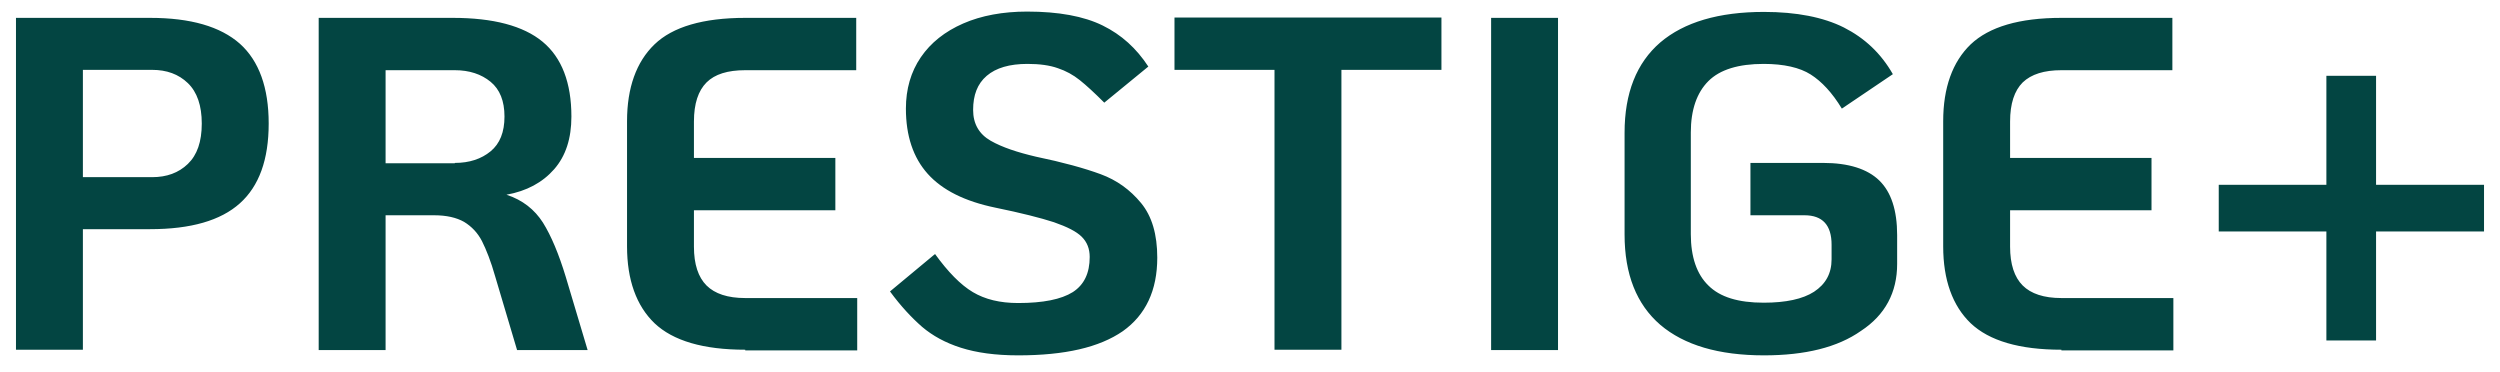 <svg width="141" height="21" viewBox="0 0 141 21" fill="none" xmlns="http://www.w3.org/2000/svg">
<path d="M140.099 10.422V13.056H134.01V19.201H131.208V13.056H125.137V10.422H131.208V4.277H134.01V10.422H140.099ZM116.264 19.724C113.892 19.724 112.192 19.22 111.146 18.23C110.119 17.24 109.596 15.783 109.596 13.896V6.836C109.596 4.949 110.119 3.492 111.146 2.502C112.192 1.512 113.892 1.008 116.264 1.008H122.522V3.959H116.264C115.293 3.959 114.565 4.183 114.079 4.65C113.612 5.117 113.369 5.846 113.369 6.854V8.909H121.345V11.86H113.369V13.915C113.369 14.905 113.612 15.634 114.079 16.101C114.546 16.567 115.274 16.81 116.264 16.81H122.578V19.762H116.264V19.724ZM99.49 20.042C96.931 20.042 94.989 19.463 93.644 18.323C92.299 17.165 91.626 15.466 91.626 13.224V7.489C91.626 5.248 92.299 3.548 93.644 2.39C94.989 1.251 96.931 0.672 99.49 0.672C101.321 0.672 102.834 0.97 103.992 1.549C105.169 2.147 106.084 3.006 106.757 4.183L103.88 6.126C103.338 5.229 102.741 4.594 102.124 4.202C101.508 3.81 100.611 3.604 99.472 3.604C98.052 3.604 97.006 3.922 96.352 4.575C95.698 5.229 95.362 6.201 95.362 7.471V13.205C95.362 14.494 95.698 15.466 96.352 16.101C97.006 16.754 98.033 17.072 99.472 17.072C100.723 17.072 101.676 16.866 102.311 16.456C102.965 16.026 103.301 15.428 103.301 14.625V13.803C103.301 12.701 102.797 12.141 101.769 12.141H98.725V9.189H102.834C104.254 9.189 105.318 9.525 105.991 10.179C106.663 10.833 106.999 11.86 106.999 13.261V14.886C106.999 16.493 106.327 17.763 104.963 18.66C103.637 19.594 101.807 20.042 99.49 20.042ZM84.099 19.724V1.008H87.872V19.743H84.099V19.724ZM71.882 19.724V3.94H66.241V0.989H81.297V3.94H75.656V19.724H71.882ZM57.425 20.042C56.136 20.042 55.071 19.892 54.193 19.612C53.315 19.332 52.605 18.94 52.008 18.436C51.429 17.931 50.812 17.277 50.196 16.437L52.736 14.326C53.465 15.335 54.175 16.063 54.866 16.474C55.557 16.885 56.397 17.091 57.425 17.091C58.826 17.091 59.853 16.885 60.507 16.474C61.142 16.063 61.459 15.409 61.459 14.494C61.459 14.027 61.31 13.654 61.011 13.355C60.712 13.056 60.189 12.794 59.442 12.533C58.695 12.29 57.593 12.01 56.136 11.711C54.417 11.356 53.147 10.721 52.325 9.806C51.503 8.89 51.093 7.658 51.093 6.126C51.093 5.024 51.373 4.052 51.933 3.231C52.493 2.409 53.297 1.774 54.324 1.325C55.351 0.877 56.566 0.653 57.929 0.653C59.704 0.653 61.123 0.914 62.188 1.437C63.253 1.96 64.093 2.726 64.766 3.754L62.281 5.79C61.721 5.229 61.273 4.818 60.899 4.519C60.526 4.221 60.115 3.996 59.666 3.847C59.199 3.679 58.62 3.604 57.948 3.604C56.939 3.604 56.173 3.828 55.65 4.277C55.127 4.725 54.884 5.36 54.884 6.201C54.884 6.985 55.221 7.564 55.874 7.938C56.528 8.311 57.387 8.592 58.415 8.834C59.947 9.152 61.161 9.488 62.076 9.824C62.991 10.161 63.738 10.702 64.355 11.449C64.971 12.197 65.27 13.224 65.27 14.531C65.27 16.381 64.616 17.763 63.327 18.678C62.001 19.594 60.059 20.042 57.425 20.042ZM42.033 19.724C39.661 19.724 37.961 19.22 36.915 18.23C35.888 17.24 35.365 15.783 35.365 13.896V6.836C35.365 4.949 35.888 3.492 36.915 2.502C37.942 1.512 39.661 1.008 42.033 1.008H48.291V3.959H42.033C41.043 3.959 40.315 4.183 39.848 4.65C39.381 5.117 39.138 5.846 39.138 6.854V8.909H47.114V11.86H39.138V13.915C39.138 14.905 39.381 15.634 39.848 16.101C40.315 16.567 41.043 16.81 42.033 16.81H48.347V19.762H42.033V19.724ZM25.651 9.189C26.473 9.189 27.146 8.965 27.669 8.535C28.192 8.106 28.453 7.452 28.453 6.574C28.453 5.696 28.192 5.042 27.669 4.613C27.146 4.183 26.473 3.959 25.651 3.959H21.747V9.208H25.651V9.189ZM31.909 15.615L33.142 19.743H29.163L27.93 15.596C27.687 14.737 27.426 14.083 27.183 13.598C26.94 13.131 26.604 12.776 26.174 12.514C25.745 12.271 25.184 12.141 24.475 12.141H21.747V19.743H17.974V1.008H25.539C27.818 1.008 29.518 1.456 30.601 2.353C31.685 3.249 32.227 4.669 32.227 6.574C32.227 7.807 31.909 8.797 31.255 9.544C30.601 10.291 29.705 10.777 28.565 10.982C29.481 11.281 30.153 11.823 30.62 12.552C31.087 13.299 31.517 14.326 31.909 15.615ZM4.675 9.992H8.579C9.4 9.992 10.073 9.75 10.596 9.245C11.119 8.741 11.38 7.994 11.38 6.966C11.38 5.958 11.119 5.192 10.596 4.688C10.073 4.183 9.4 3.94 8.579 3.94H4.675V9.992ZM0.901 19.724V1.008H8.466C10.745 1.008 12.427 1.493 13.528 2.465C14.612 3.436 15.154 4.949 15.154 6.966C15.154 9.002 14.612 10.497 13.528 11.468C12.445 12.439 10.764 12.925 8.466 12.925H4.675V19.724H0.901Z" fill="#034542"/>
</svg>
